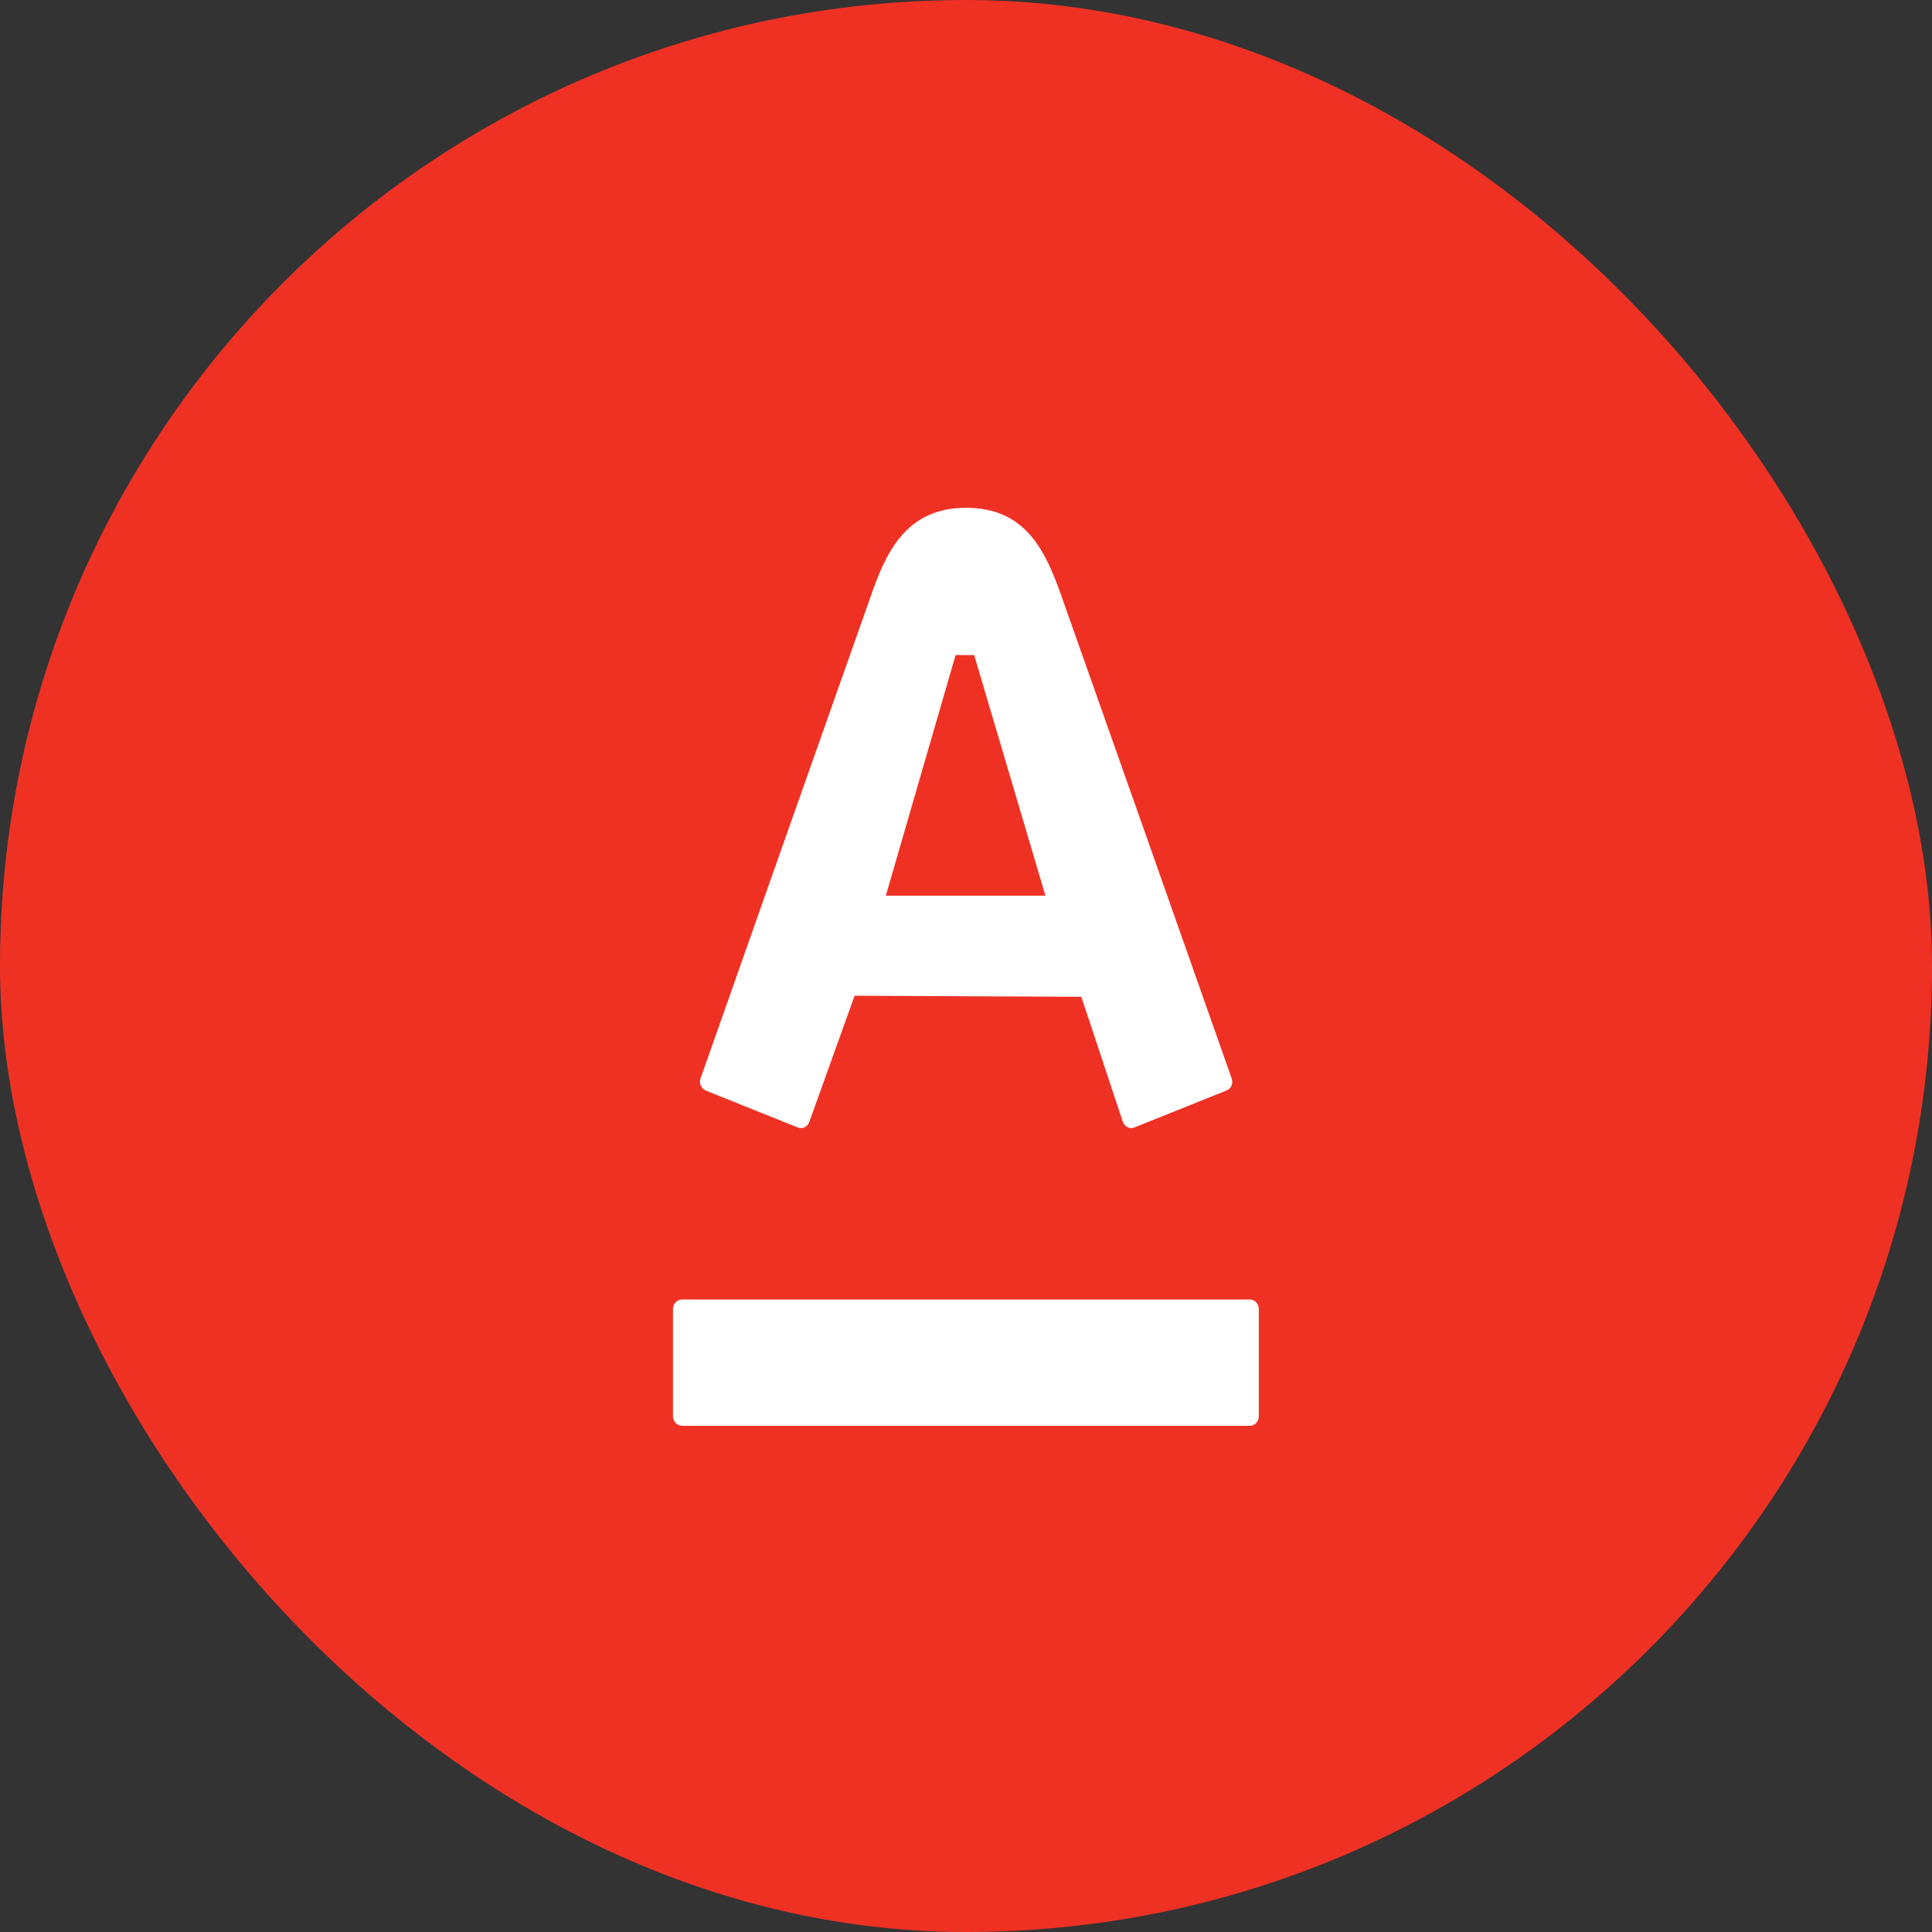 <svg width="18" height="18" viewBox="0 0 18 18" xmlns="http://www.w3.org/2000/svg">
  <rect x="0" y="0" width="18" height="18" fill="#333333" stroke="none"/>
  <g fill="none" fill-rule="evenodd">
    <path d="M0 0h18v18H0"/>
    <rect fill="#EF3124" fill-rule="nonzero" width="18" height="18" rx="9"/>
    <path d="M9.895 5.57c.064.178 1.537 4.352 1.58 4.477.013.035.005.092-.048.113l-.86.345c-.04.017-.09-.008-.105-.052-.016-.043-.352-1.064-.388-1.166l-2.112-.01-.422 1.176c-.015.042-.06.07-.106.052l-.86-.345c-.042-.02-.064-.068-.047-.113.054-.156 1.504-4.263 1.58-4.476.142-.413.327-.84.894-.84.568 0 .746.42.895.84zm-3.54 6.537c-.047 0-.085.04-.085.09v.997c0 .05.038.09.085.09h5.29c.046 0 .083-.04.083-.09v-.997c0-.05-.037-.09-.084-.09h-5.29zm1.898-3.762H9.74l-.664-2.242h-.173l-.65 2.242z" fill="#FFF" fill-rule="nonzero"/>
  </g>
</svg>
